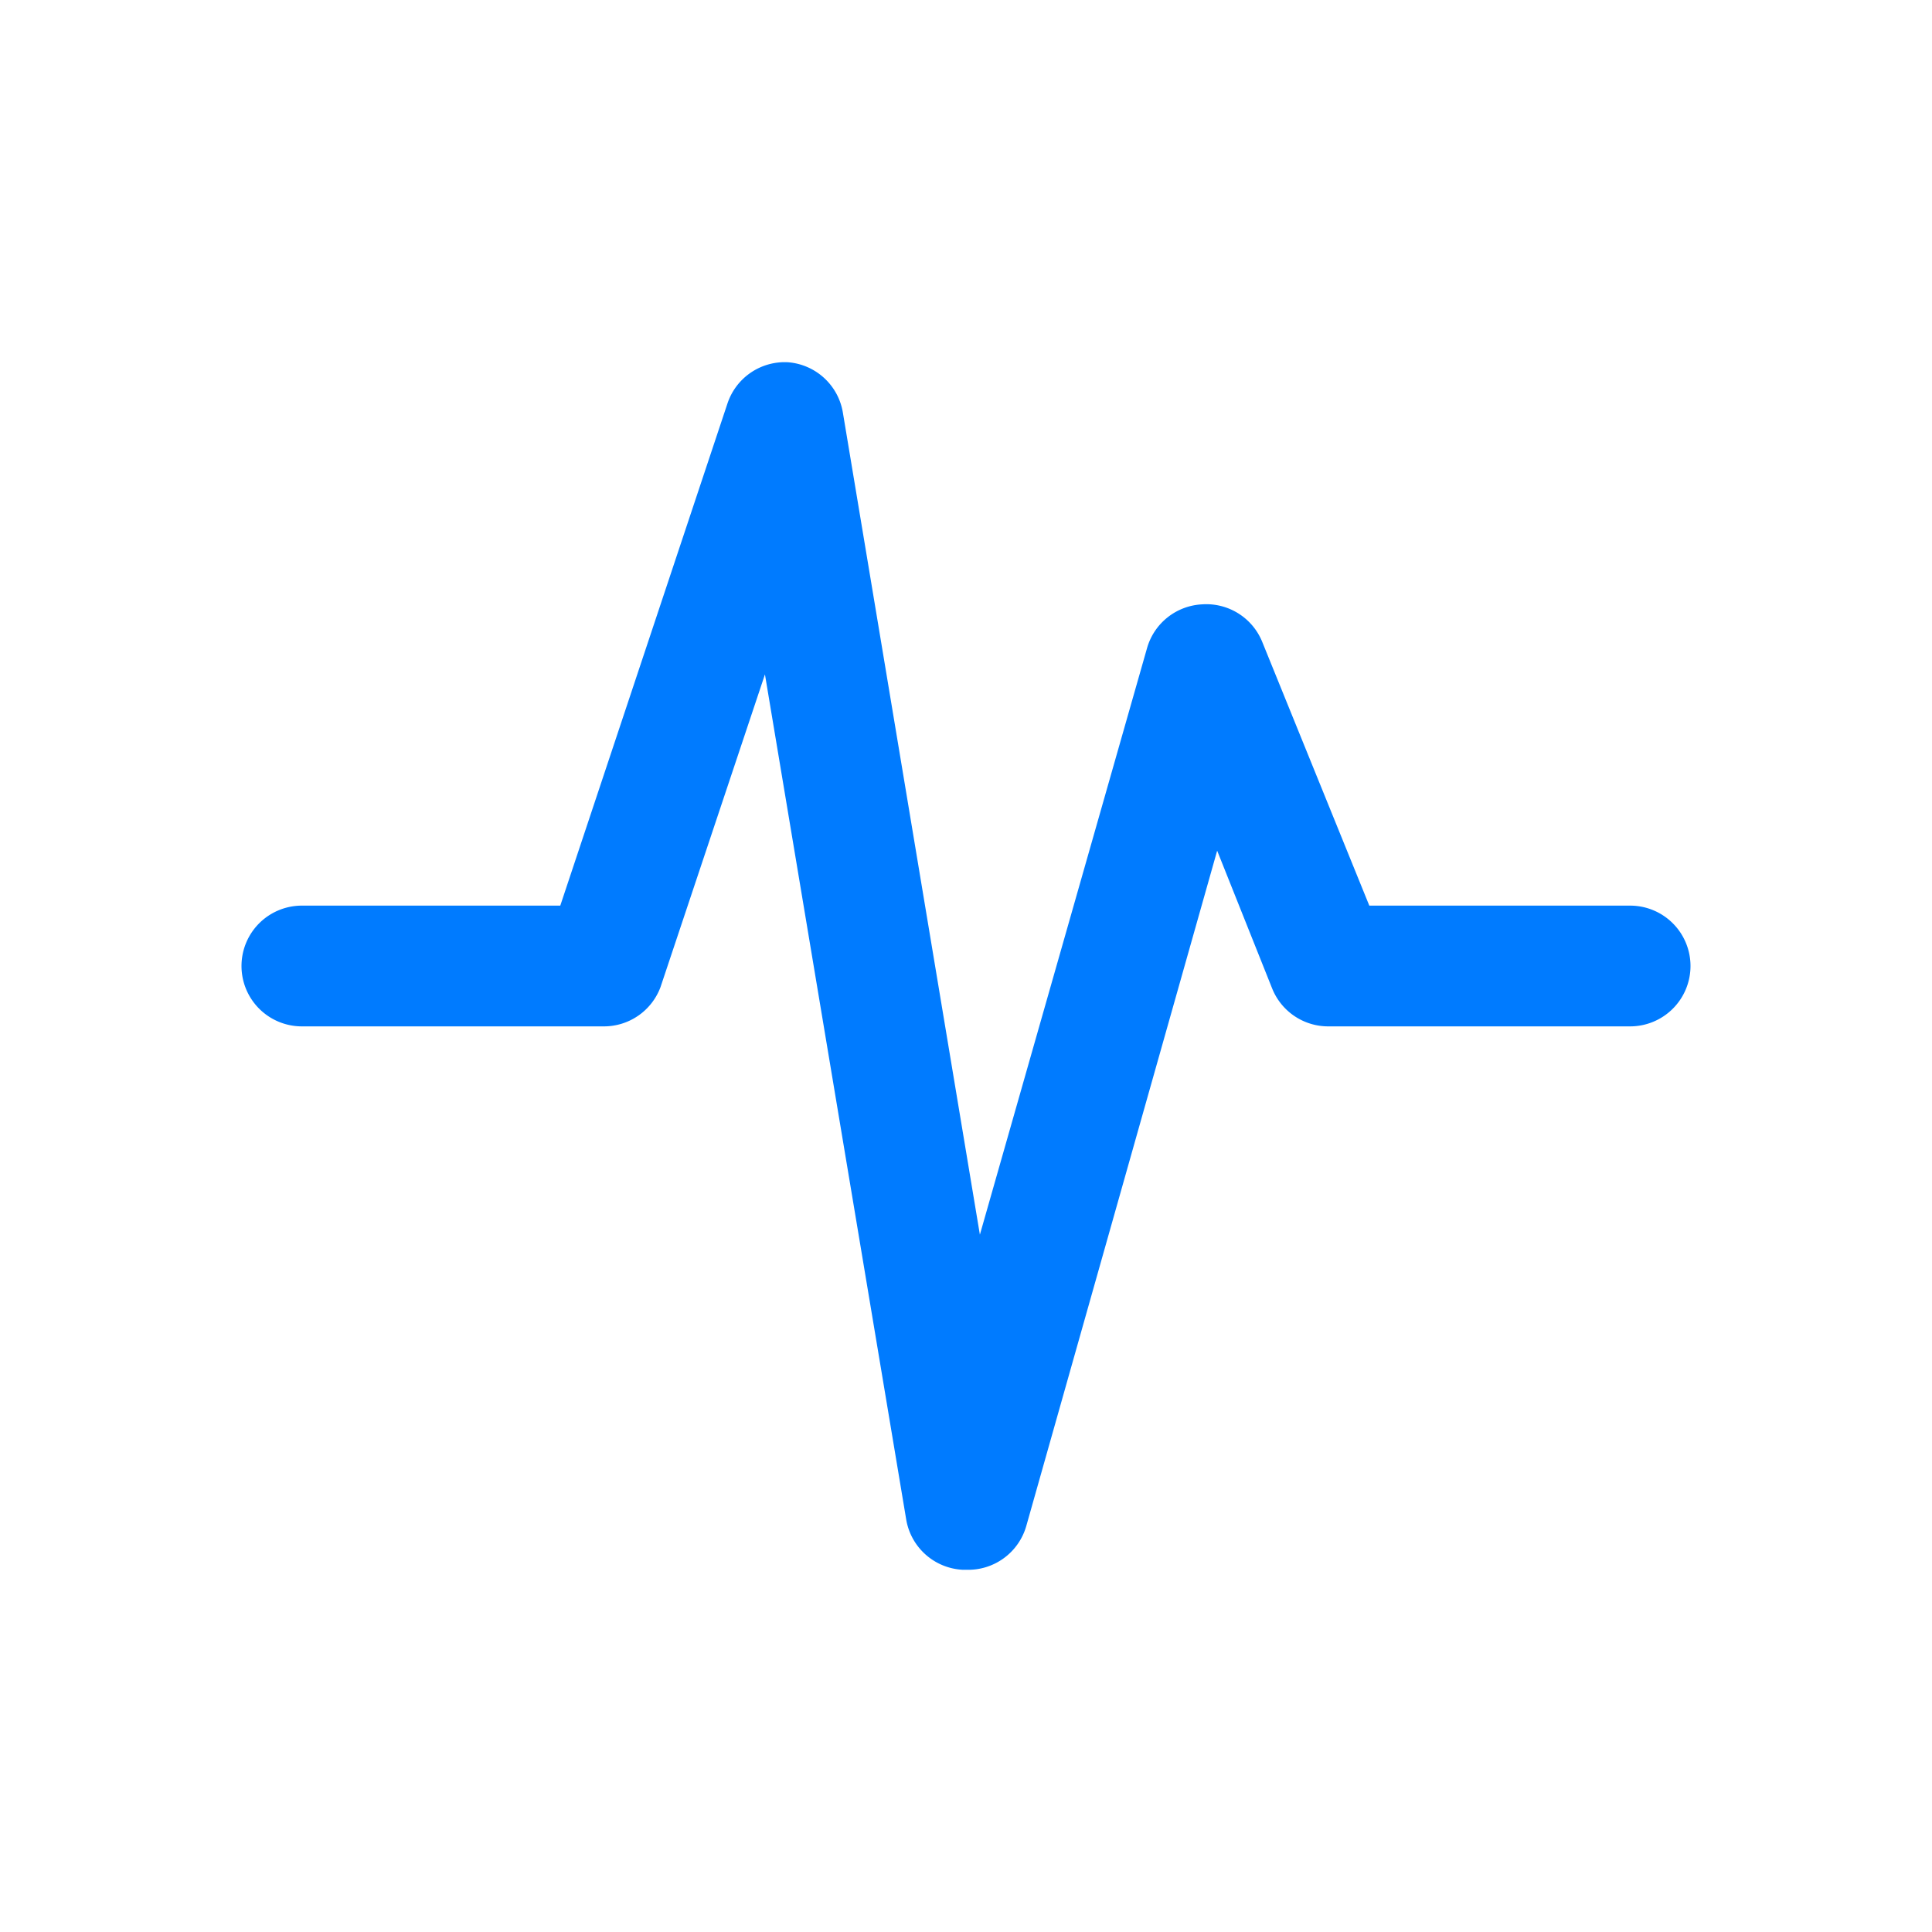 <!DOCTYPE svg PUBLIC "-//W3C//DTD SVG 1.1//EN" "http://www.w3.org/Graphics/SVG/1.1/DTD/svg11.dtd">
<!-- Uploaded to: SVG Repo, www.svgrepo.com, Transformed by: SVG Repo Mixer Tools -->
<svg fill="#007bff" width="800px" height="800px" viewBox="0 0 32 32" xmlns="http://www.w3.org/2000/svg">
<g id="SVGRepo_bgCarrier" stroke-width="0"/>
<g id="SVGRepo_tracerCarrier" stroke-linecap="round" stroke-linejoin="round"/>
<g id="SVGRepo_iconCarrier"> <title/> <g data-name="01" id="_01"> <path d="M28,16a1,1,0,0,1-1,1H22a1,1,0,0,1-.93-.63l-.91-2.28L17,25.27A1,1,0,0,1,16,26h-.06a1,1,0,0,1-.93-.83l-2.34-14-1.73,5.18A1,1,0,0,1,10,17H5a1,1,0,0,1,0-2H9.28l2.77-8.32a1,1,0,0,1,1-.68,1,1,0,0,1,.91.83l2.27,13.62L19,10.73a1,1,0,0,1,.91-.72,1,1,0,0,1,1,.63L22.68,15H27A1,1,0,0,1,28,16Z"/> </g> </g>
</svg>